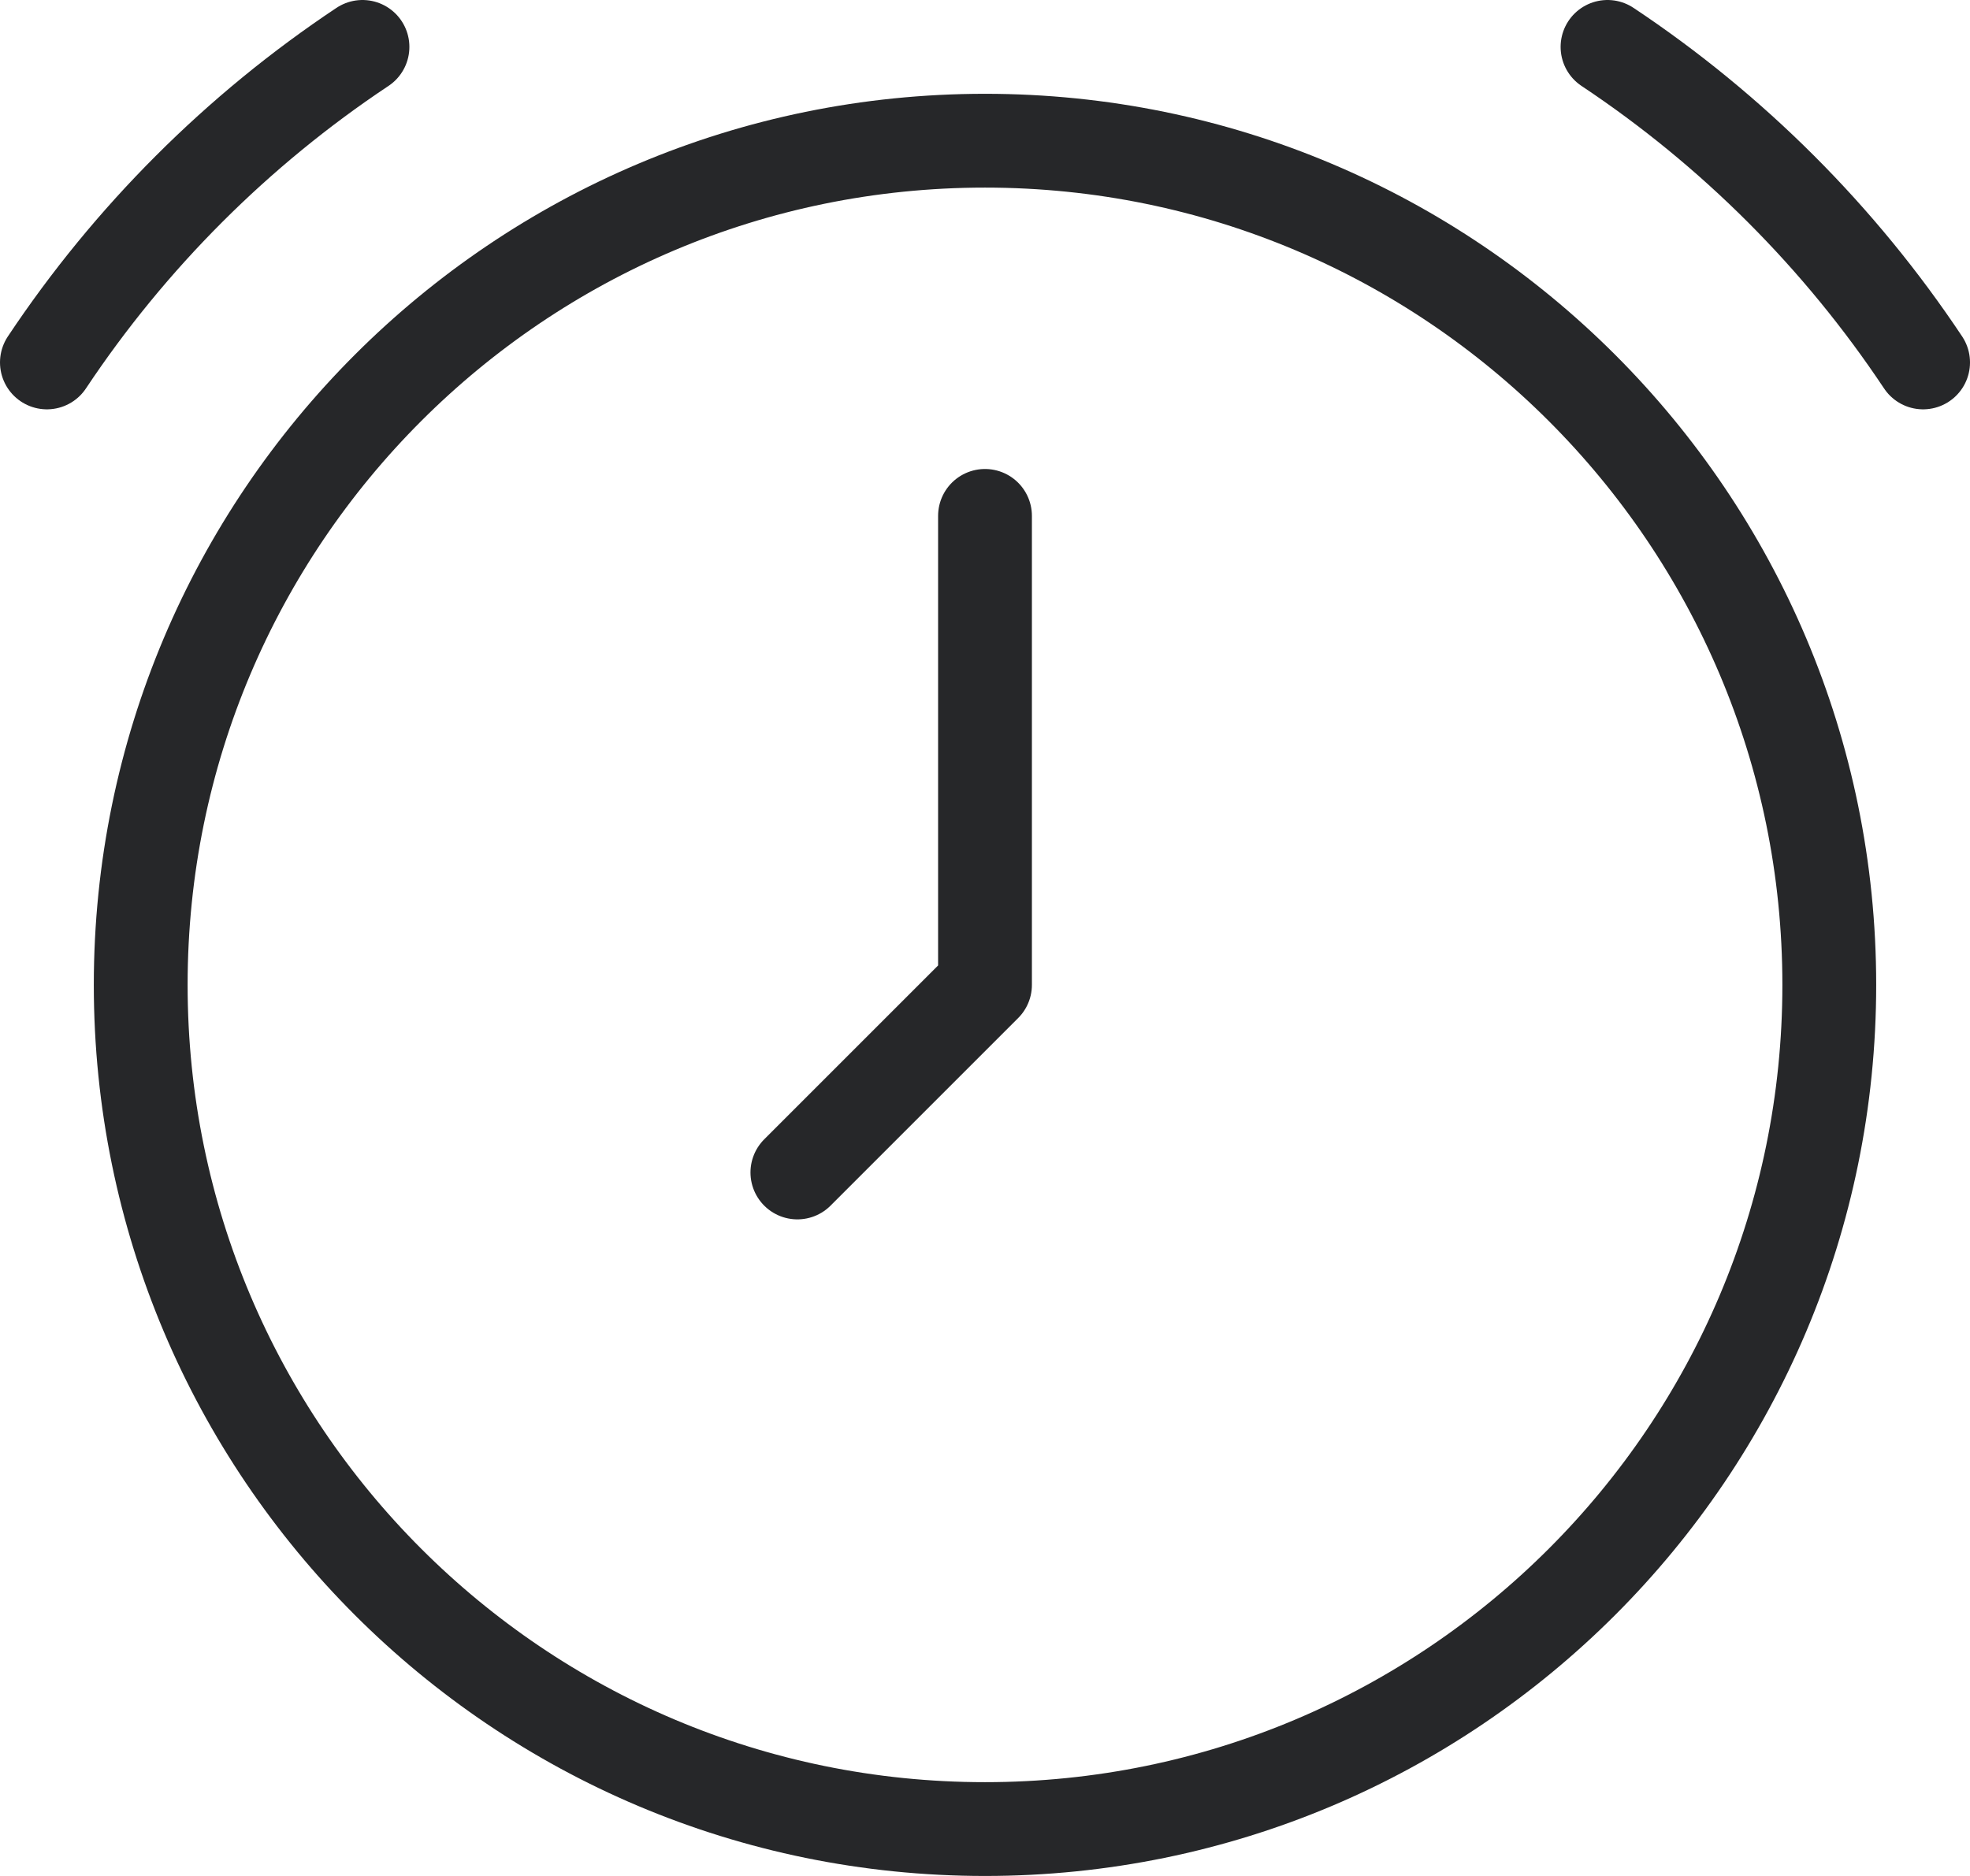 <svg width="21" height="20" viewBox="0 0 21 20" fill="none" xmlns="http://www.w3.org/2000/svg">
<path d="M17.136 0.5C18.468 1.386 19.614 2.532 20.5 3.864M0.5 3.864C1.386 2.532 2.532 1.386 3.864 0.5M8.5 12.5L10.5 10.5V5.5M19.5 10.5C19.5 15.471 15.471 19.5 10.5 19.5C5.529 19.5 1.5 15.471 1.5 10.5C1.5 5.529 5.529 1.5 10.5 1.5C15.471 1.5 19.5 5.529 19.5 10.5Z" stroke="#262729" stroke-linecap="round" stroke-linejoin="round"/>
</svg>
